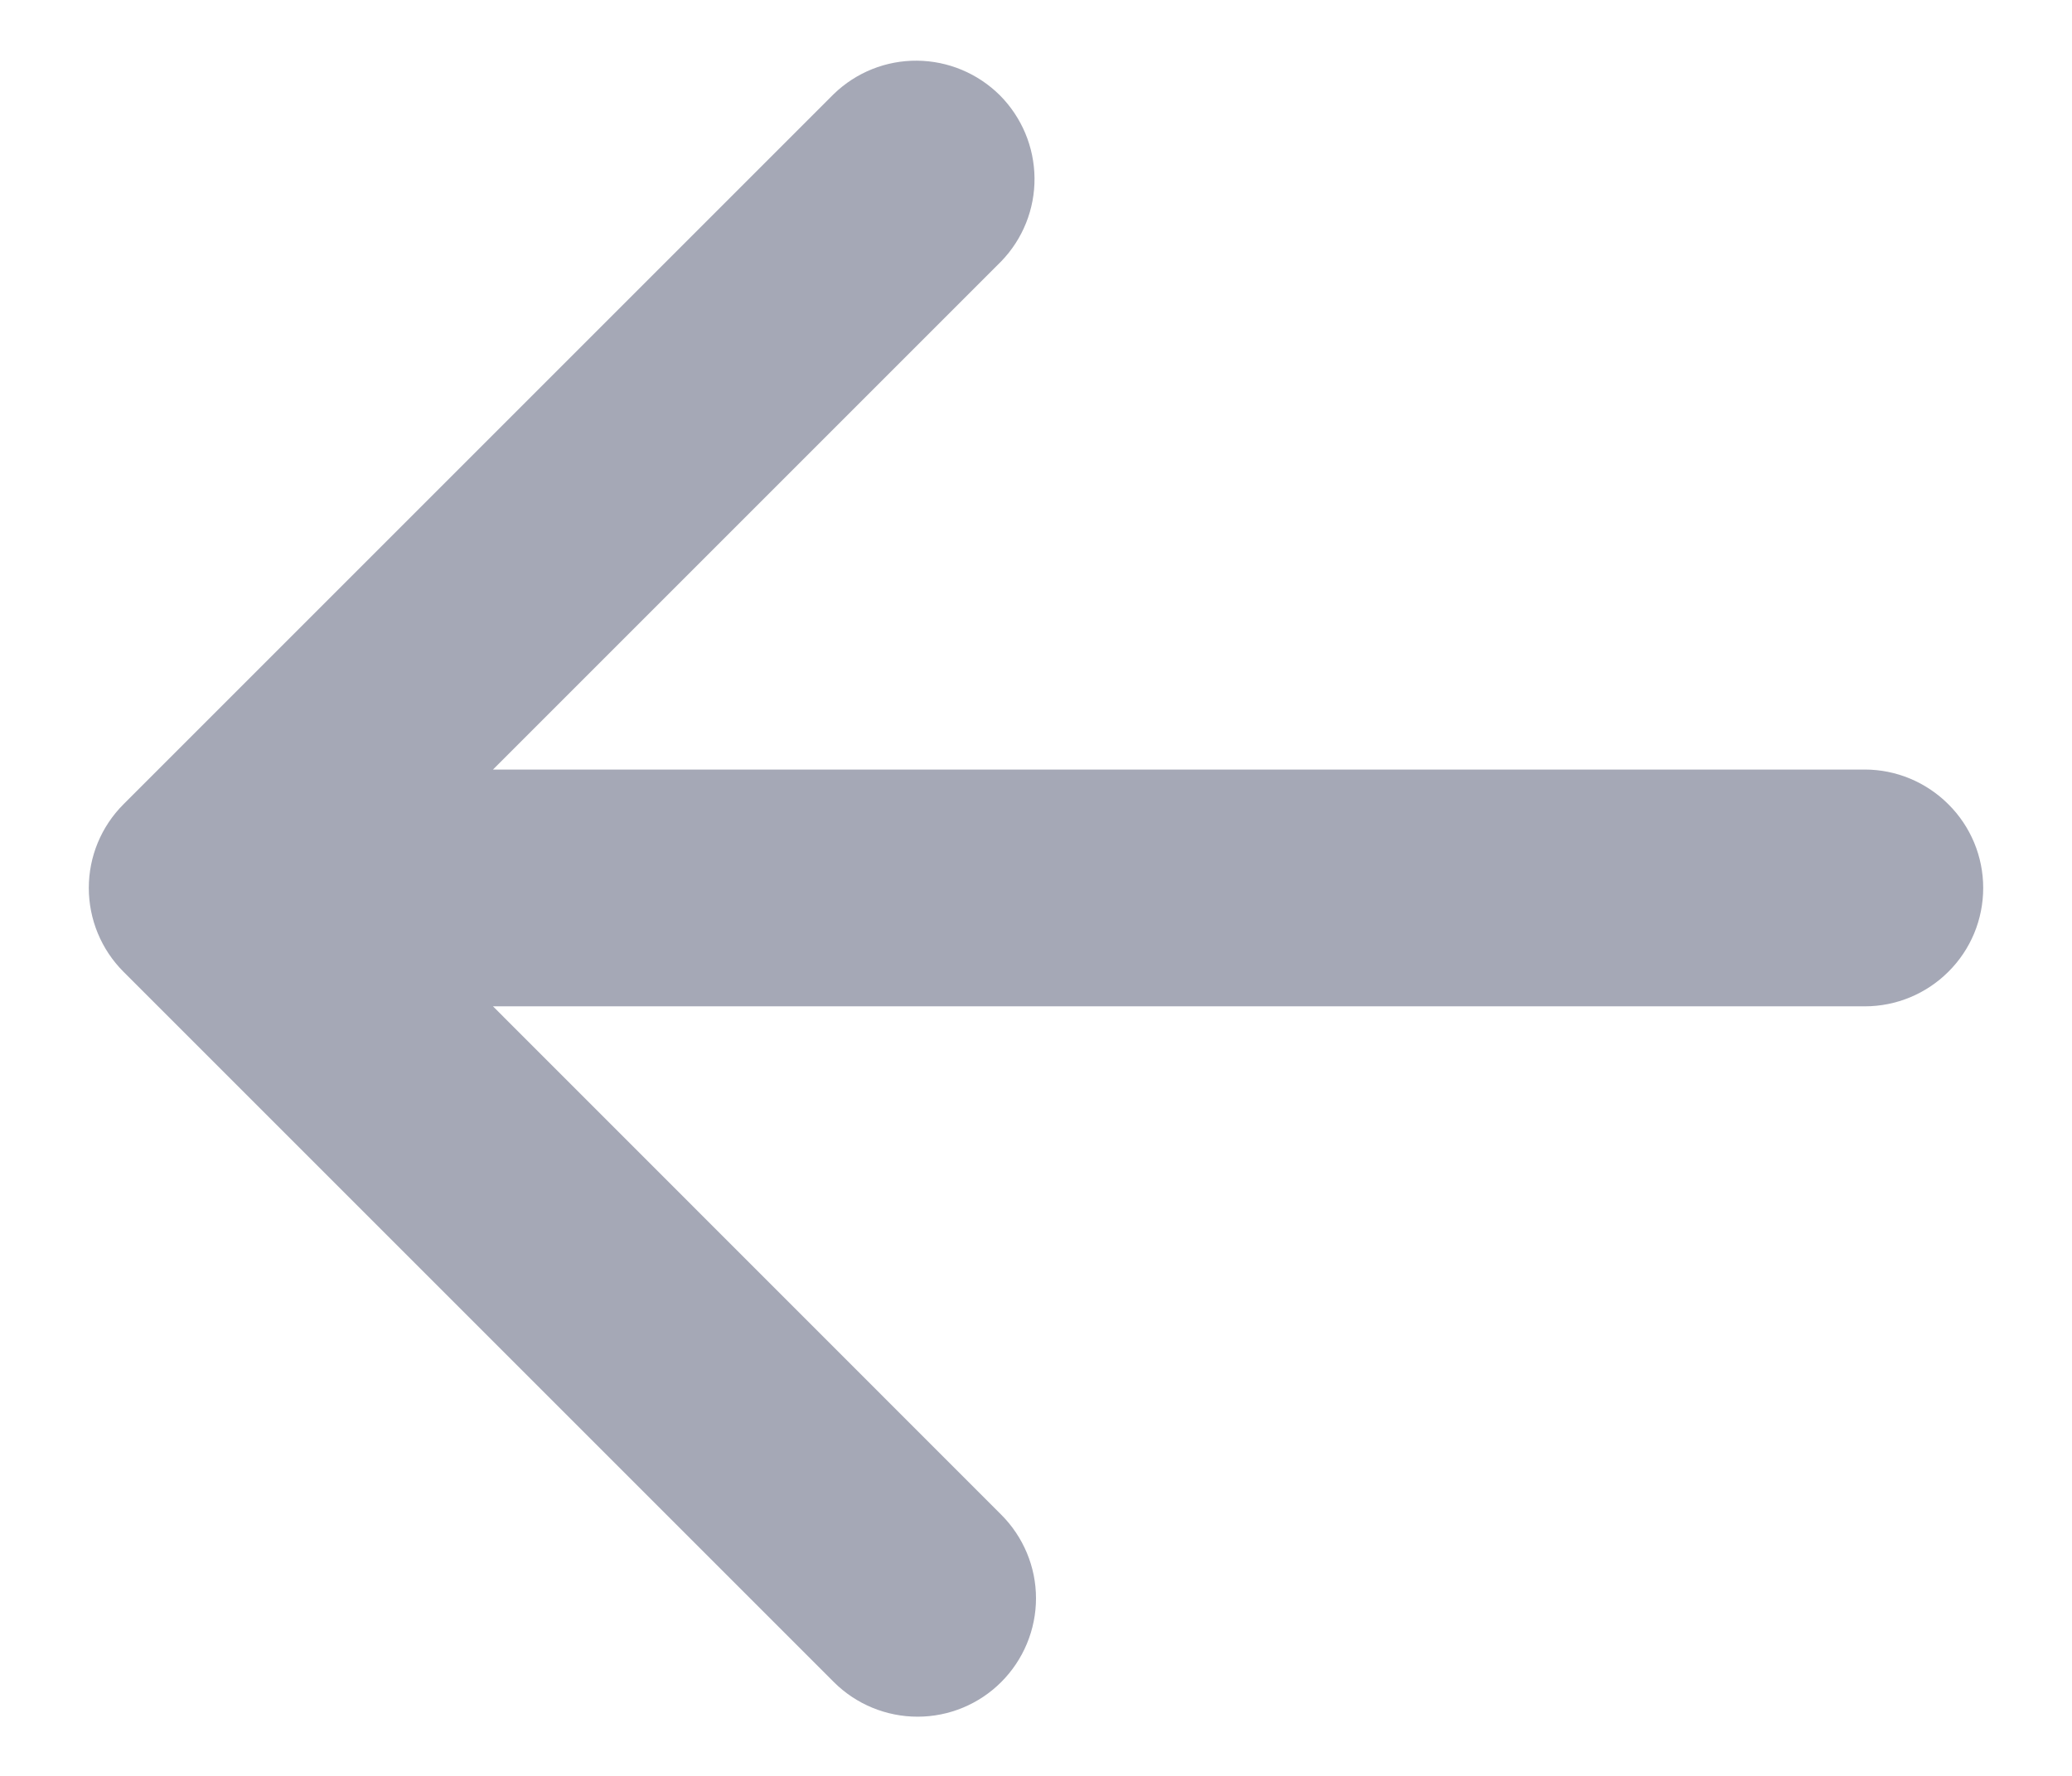 <svg width="14" height="12" viewBox="0 0 14 12" fill="none" xmlns="http://www.w3.org/2000/svg">
<path fill-rule="evenodd" clip-rule="evenodd" d="M6.765 11.366C6.615 11.516 6.412 11.6 6.2 11.6C5.988 11.6 5.784 11.516 5.634 11.366L0.834 6.566C0.684 6.416 0.6 6.212 0.6 6C0.6 5.788 0.684 5.585 0.834 5.435L5.634 0.635C5.785 0.489 5.987 0.408 6.197 0.41C6.407 0.412 6.607 0.496 6.756 0.644C6.904 0.793 6.988 0.993 6.99 1.203C6.992 1.413 6.911 1.615 6.765 1.766L3.331 5.2H12.6C12.812 5.2 13.015 5.285 13.165 5.435C13.316 5.585 13.4 5.788 13.4 6C13.4 6.213 13.316 6.416 13.165 6.566C13.015 6.716 12.812 6.8 12.6 6.8H3.331L6.765 10.235C6.915 10.385 7 10.588 7 10.8C7 11.012 6.915 11.216 6.765 11.366Z" fill="#A5A8B6"/>
</svg>

